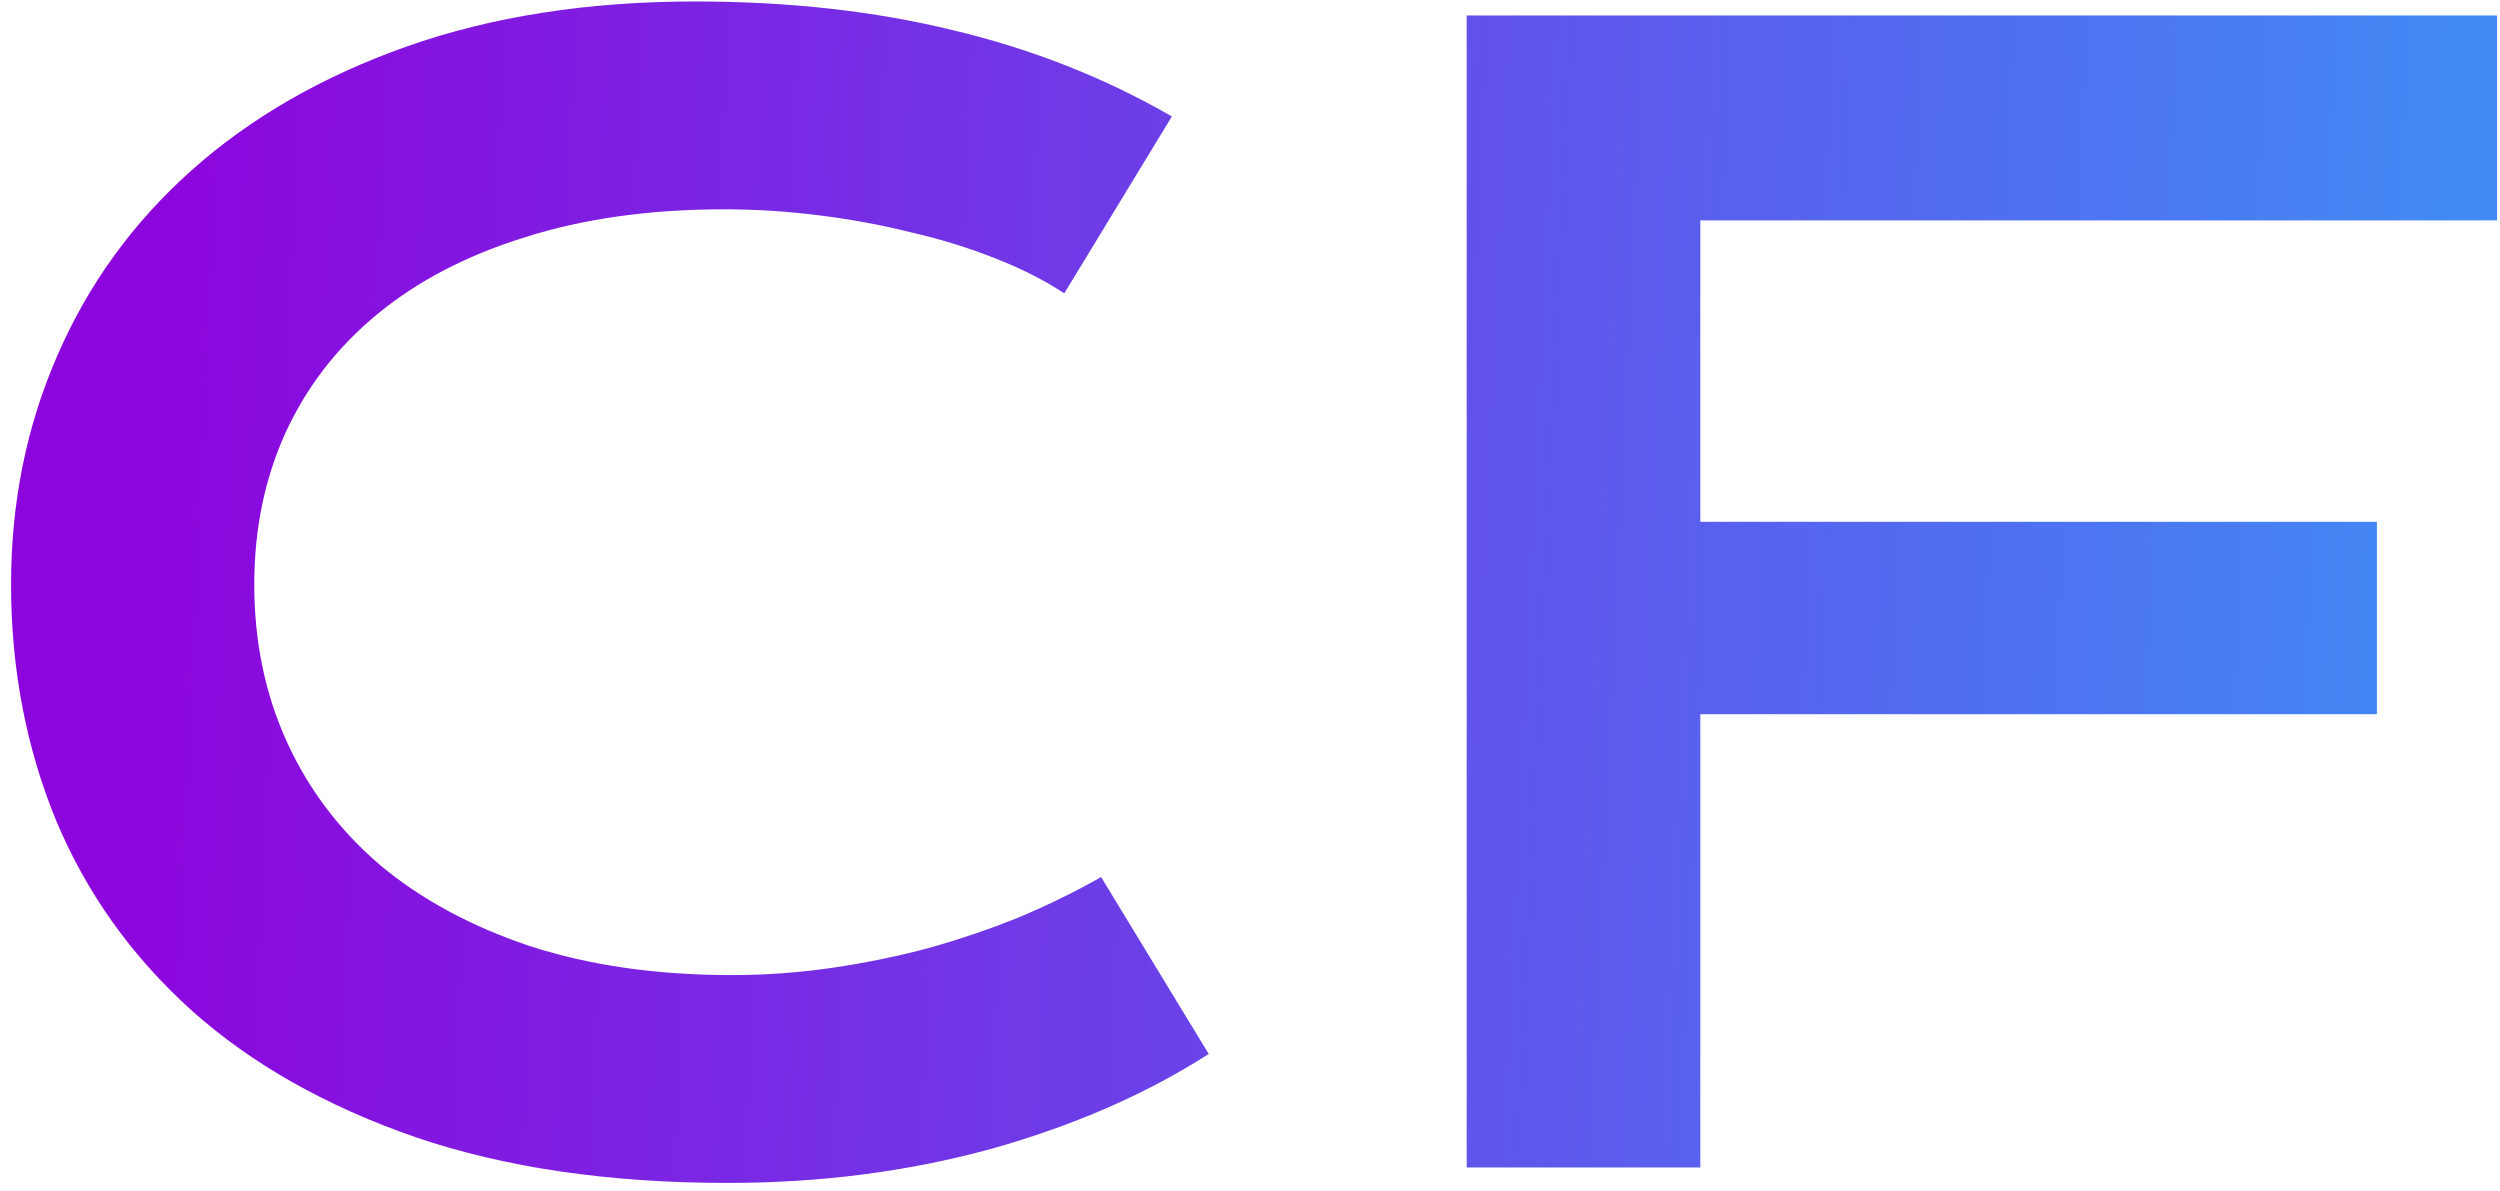<svg width="212" height="101" viewBox="0 0 212 101" fill="none" xmlns="http://www.w3.org/2000/svg">
<path d="M0.938 49.562C0.938 42.604 2.25 36.125 4.875 30.125C7.5 24.083 11.292 18.854 16.25 14.438C21.25 9.979 27.333 6.479 34.5 3.938C41.708 1.396 49.854 0.125 58.938 0.125C66.896 0.125 74.188 0.938 80.812 2.562C87.479 4.146 93.667 6.583 99.375 9.875L90.25 24.875C88.542 23.75 86.562 22.75 84.312 21.875C82.104 21 79.729 20.271 77.188 19.688C74.688 19.062 72.083 18.583 69.375 18.25C66.708 17.917 64.062 17.75 61.438 17.75C55.104 17.75 49.458 18.542 44.5 20.125C39.542 21.667 35.354 23.854 31.938 26.688C28.562 29.479 25.979 32.833 24.188 36.75C22.438 40.625 21.562 44.896 21.562 49.562C21.562 54.396 22.479 58.833 24.312 62.875C26.146 66.917 28.792 70.417 32.25 73.375C35.75 76.292 40 78.583 45 80.25C50.042 81.875 55.729 82.688 62.062 82.688C64.938 82.688 67.792 82.479 70.625 82.062C73.458 81.646 76.188 81.083 78.812 80.375C81.479 79.625 84.042 78.75 86.5 77.75C88.958 76.708 91.25 75.583 93.375 74.375L102.5 89.375C97.167 92.792 91 95.479 84 97.438C77 99.354 69.562 100.312 61.688 100.312C51.646 100.312 42.833 99.021 35.25 96.438C27.667 93.812 21.333 90.229 16.25 85.688C11.167 81.104 7.333 75.729 4.75 69.562C2.208 63.354 0.938 56.688 0.938 49.562ZM124.375 1.312H211.75V18.688H144.188V44.25H201.562V60.562H144.188V99H124.375V1.312Z" fill="url(#paint0_linear_4_8)"/>
<defs>
<linearGradient id="paint0_linear_4_8" x1="16.079" y1="-28" x2="259.956" y2="-16.602" gradientUnits="userSpaceOnUse">
<stop stop-color="#8D05DD"/>
<stop offset="0.5" stop-color="#5D59EC"/>
<stop offset="1" stop-color="#2EAAFA"/>
</linearGradient>
</defs>
</svg>
